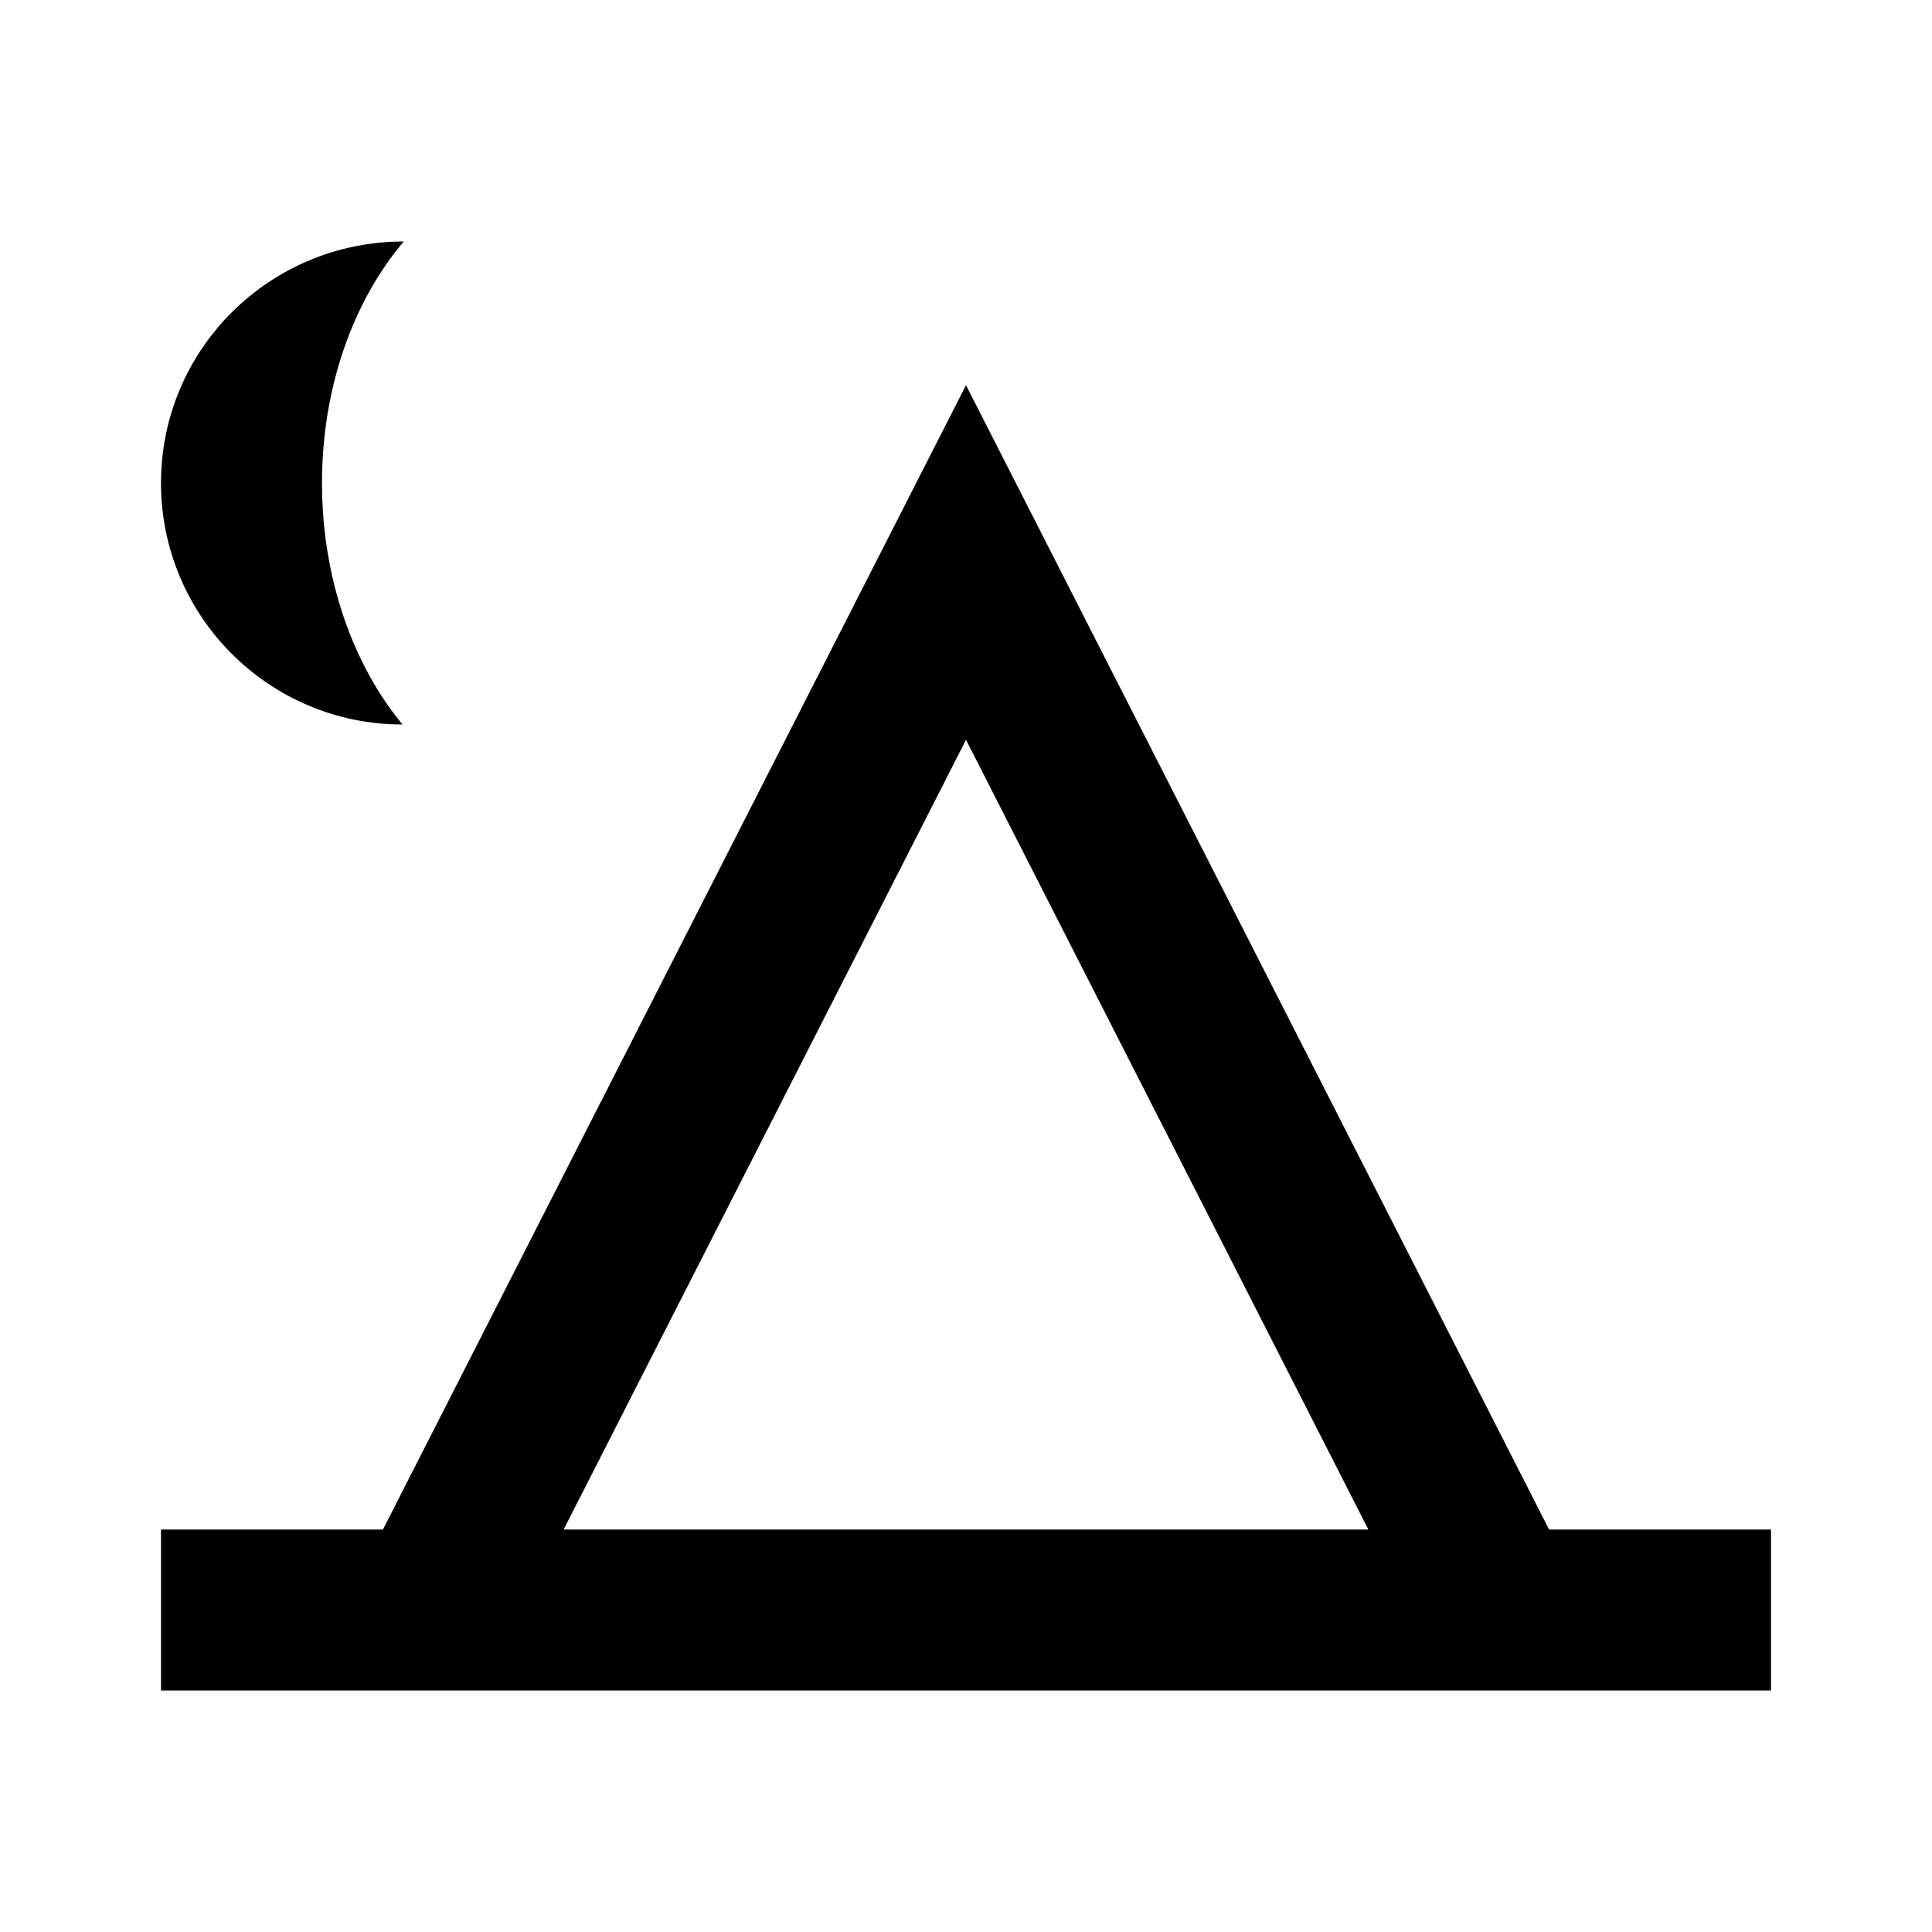 <svg xmlns="http://www.w3.org/2000/svg" version="1.1" width="24" height="24" viewBox="0 0 24.00 24.00">
	<path stroke-width="0.2" stroke-linejoin="round" d="M 4,6C 4,7.195 4.393,8.267 5,9C 3.343,9 2,7.657 2,6C 2,4.343 3.343,3 5.016,3C 4.393,3.733 4,4.805 4,6 Z M 2,21L 2,19L 4.757,19L 12,4.785L 19.243,19L 22,19L 22,21L 2,21 Z M 12,9.19L 7.002,19L 16.998,19L 12,9.19 Z "/>
</svg>
